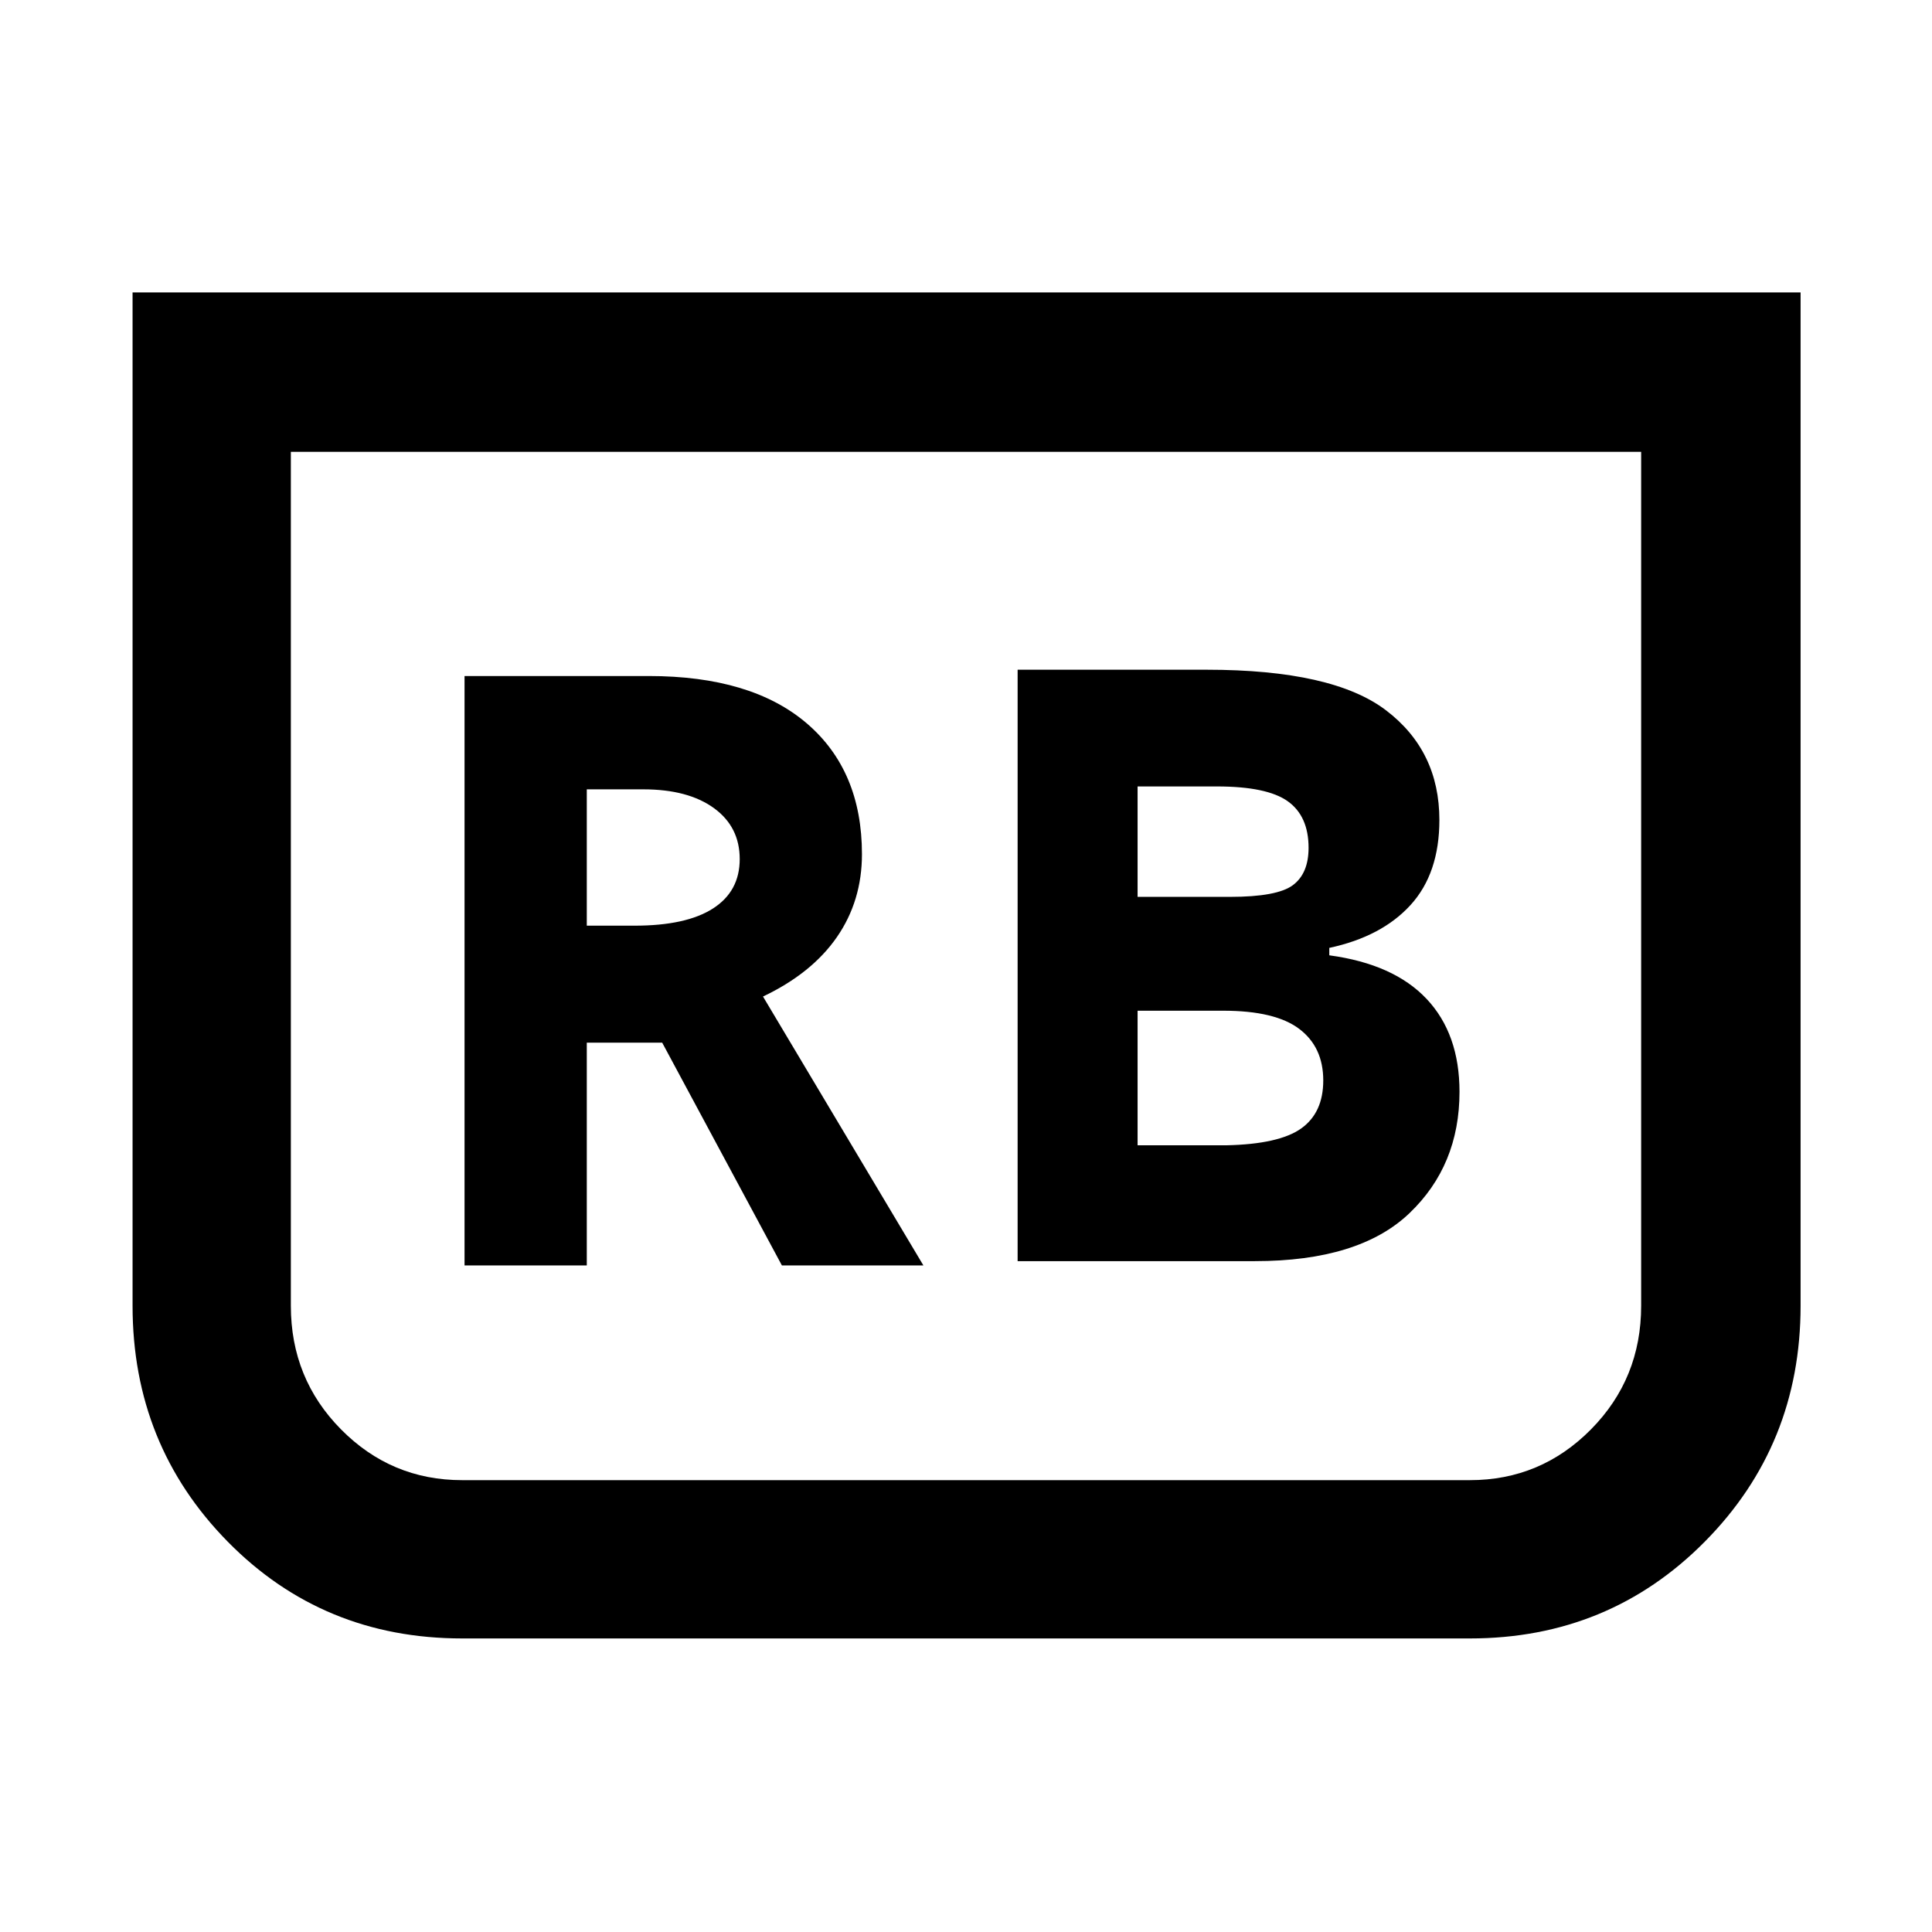 <svg xmlns="http://www.w3.org/2000/svg" height="48" viewBox="0 -960 960 960" width="48"><path d="M505.65-333.35h117.92q51.78 0 76.71-23.76 24.94-23.77 24.94-60.37 0-28.82-16.35-46.17t-48.35-21.66V-489q26-5.57 40.35-21.28 14.35-15.72 14.35-42.29 0-34.3-26.5-54.47-26.5-20.18-89.18-20.18h-93.89v293.87Zm59.61-181v-54.87h39.39q24.92 0 35.24 7.37 10.33 7.37 10.33 23.13 0 12.76-7.82 18.57-7.82 5.8-31.18 5.8h-45.96Zm0 123.44v-66.87h42.61q25.74 0 37.69 9.02 11.96 9.02 11.96 25.63 0 16.04-10.96 23.85-10.95 7.8-37.12 8.37h-44.18ZM894.7-814.7v503.53q0 69.15-47.61 117.22-47.61 48.08-116.7 48.08H229.61q-69.15 0-116.45-48.08-47.29-48.07-47.29-117.22V-814.7H894.7Zm-79.22 79.22H144.52v424.31q0 36.21 24.94 61.43t60.15 25.22h500.78q35.21 0 60.15-25.22 24.94-25.22 24.94-61.43v-424.31Zm0 0H144.52h670.96ZM230.83-331.22h60.74v-110.69h37.47l59.48 110.69h70.31l-79.7-133.61q24.3-11.56 36.74-29.56 12.43-18 12.43-41.18 0-41.56-27.47-65.04-27.48-23.48-78.48-23.48h-91.52v292.87Zm60.74-168.82v-67.74h28.12q22.16 0 35.02 9.3 12.85 9.31 12.85 25.35t-13.3 24.56q-13.3 8.53-38.91 8.53h-23.78Z"/></svg>